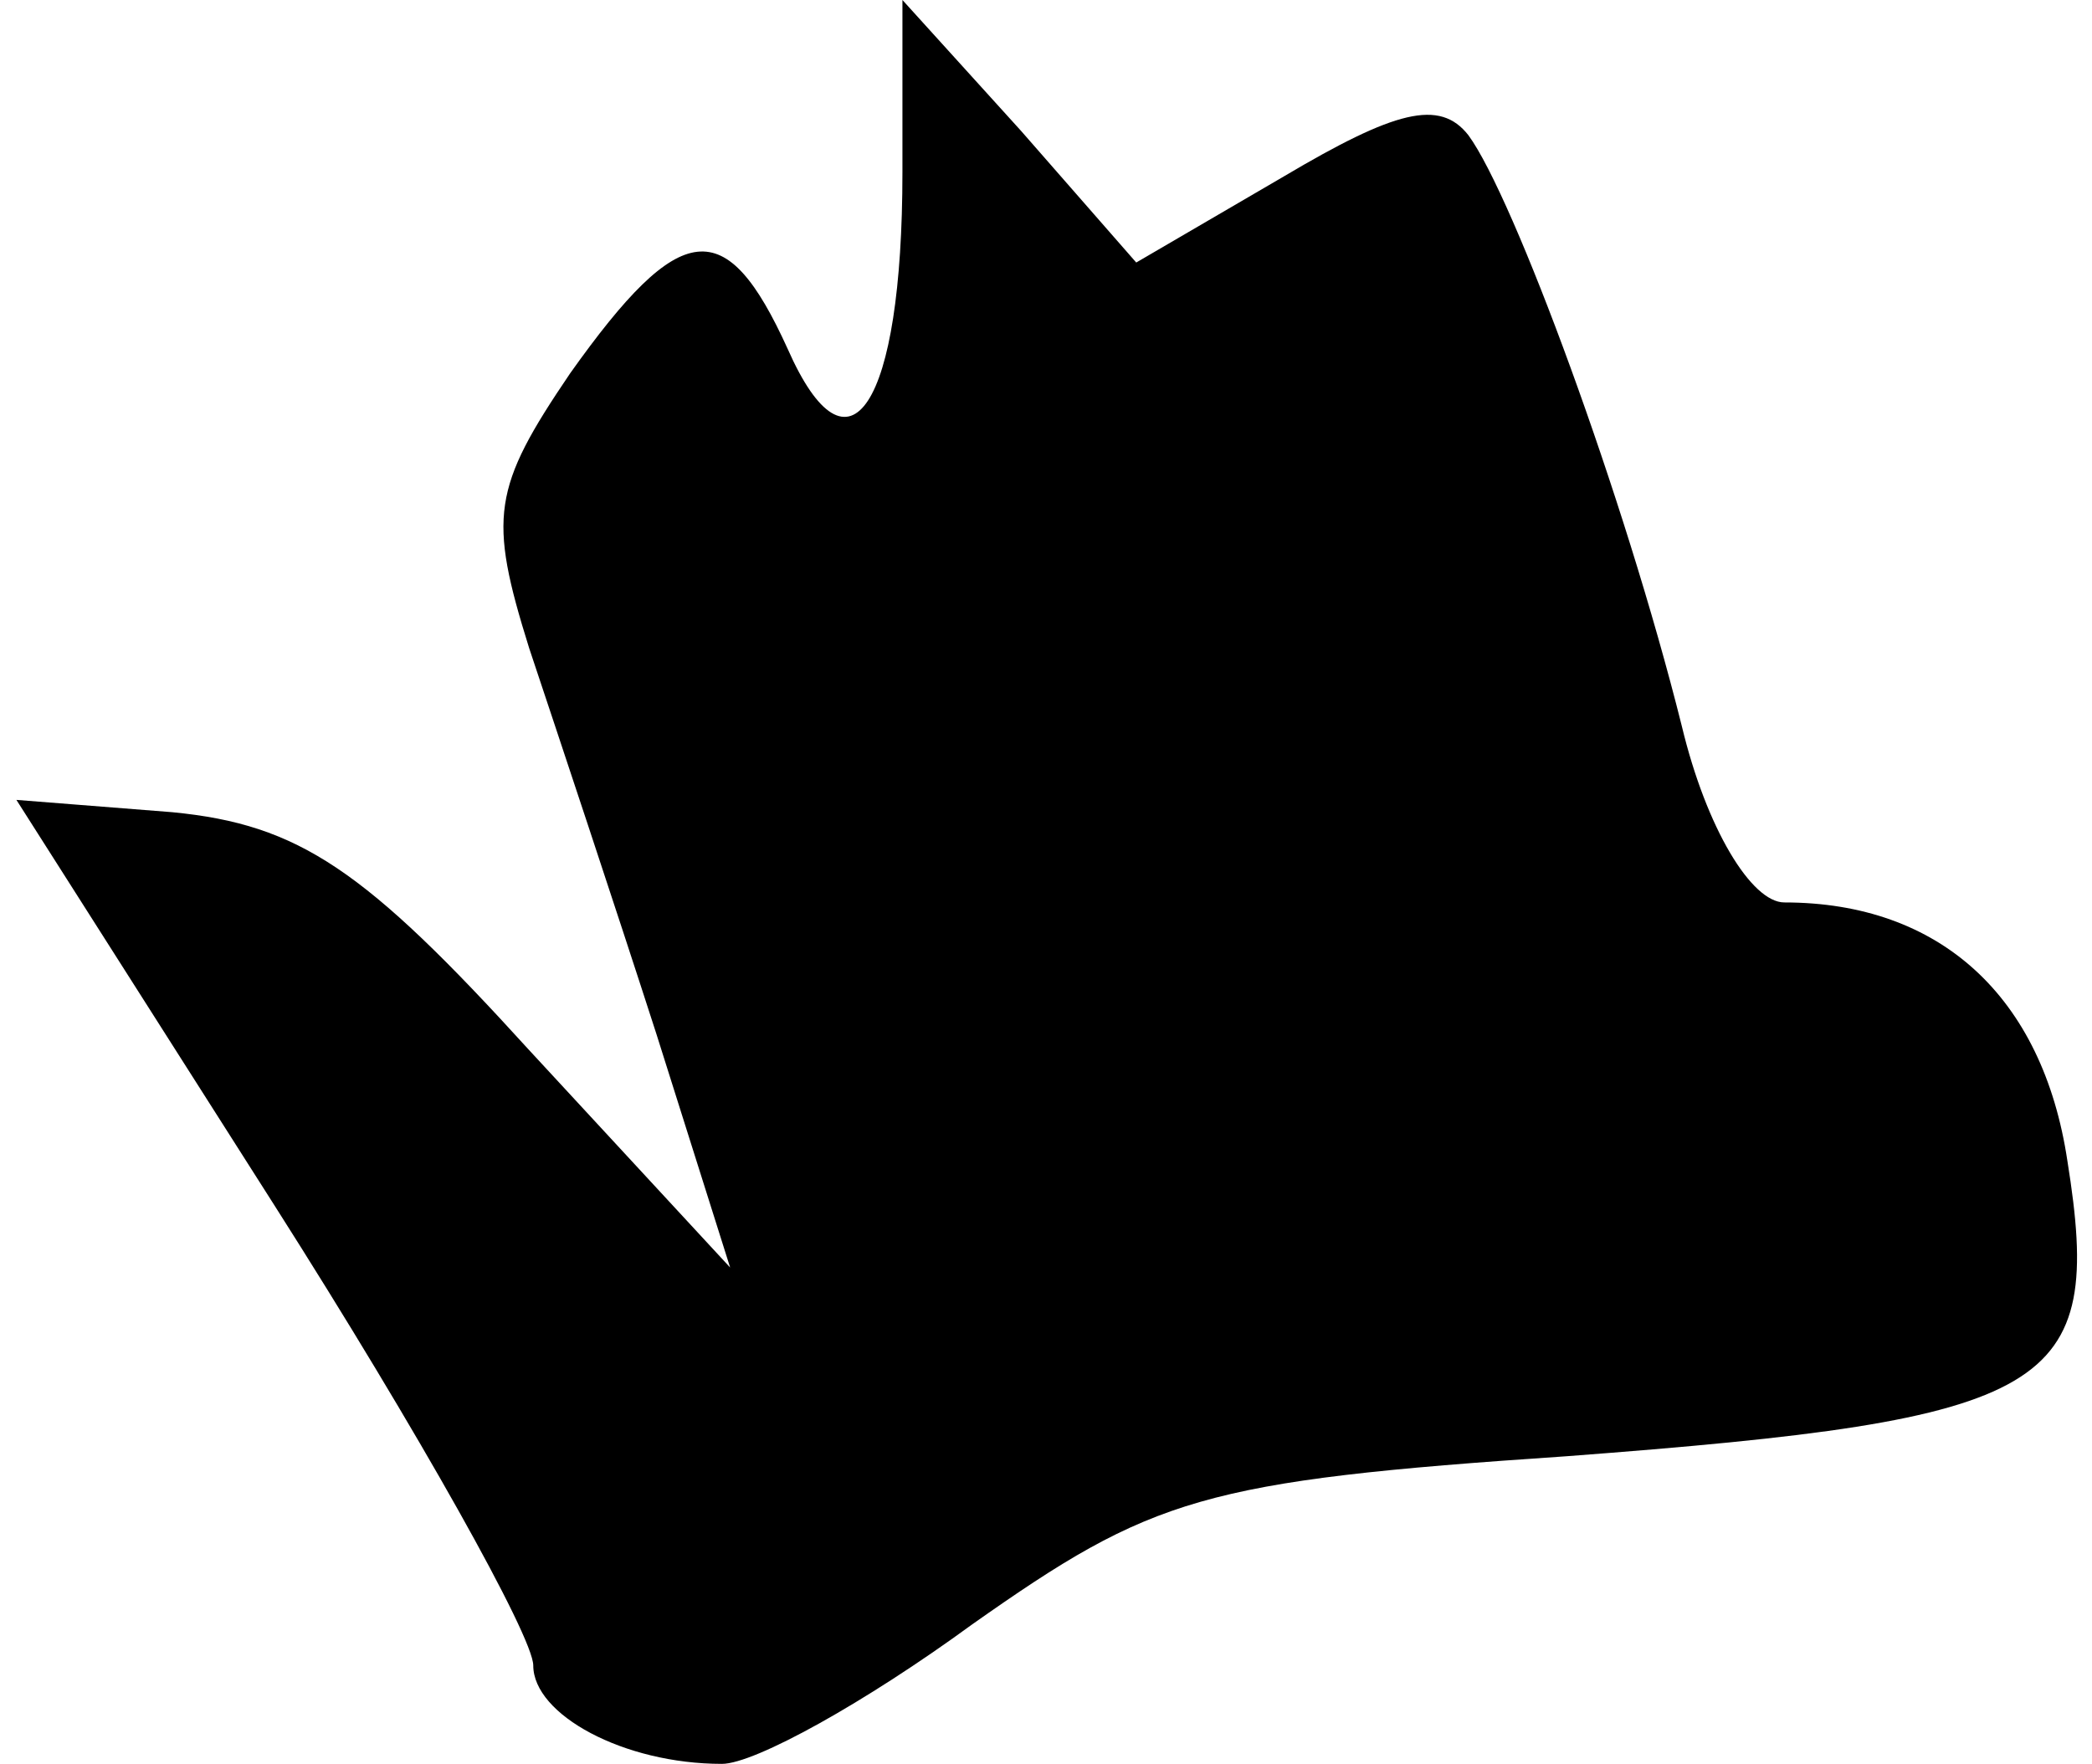 <?xml version="1.0" standalone="no"?>
<!DOCTYPE svg PUBLIC "-//W3C//DTD SVG 20010904//EN"
 "http://www.w3.org/TR/2001/REC-SVG-20010904/DTD/svg10.dtd">
<svg version="1.0" xmlns="http://www.w3.org/2000/svg"
 width="51pt" height="43pt" viewBox="0 0 51 43"
 preserveAspectRatio="xMidYMid meet">
<g transform="translate(0,43) scale(0.1,-0.1)"
fill="#000000" stroke="none">
<path fill="#000000" stroke="none" d="M220 388 c0 -57 -13 -77 -28 -43 -15
33 -26 32 -53 -6 -19 -28 -20 -35 -10 -67 7 -21 21 -63 31 -94 l18 -57 -49 53
c-40 44 -56 55 -87 58 l-38 3 63 -99 c35 -55 63 -105 63 -112 0 -12 22 -24 46
-24 8 0 35 15 61 34 44 31 56 35 145 41 119 9 131 16 122 72 -6 40 -31 63 -69
63 -8 0 -19 18 -25 43 -14 56 -41 129 -52 144 -7 9 -18 6 -45 -10 l-36 -21
-28 32 -29 32 0 -42z"/>
</g>
</svg>
